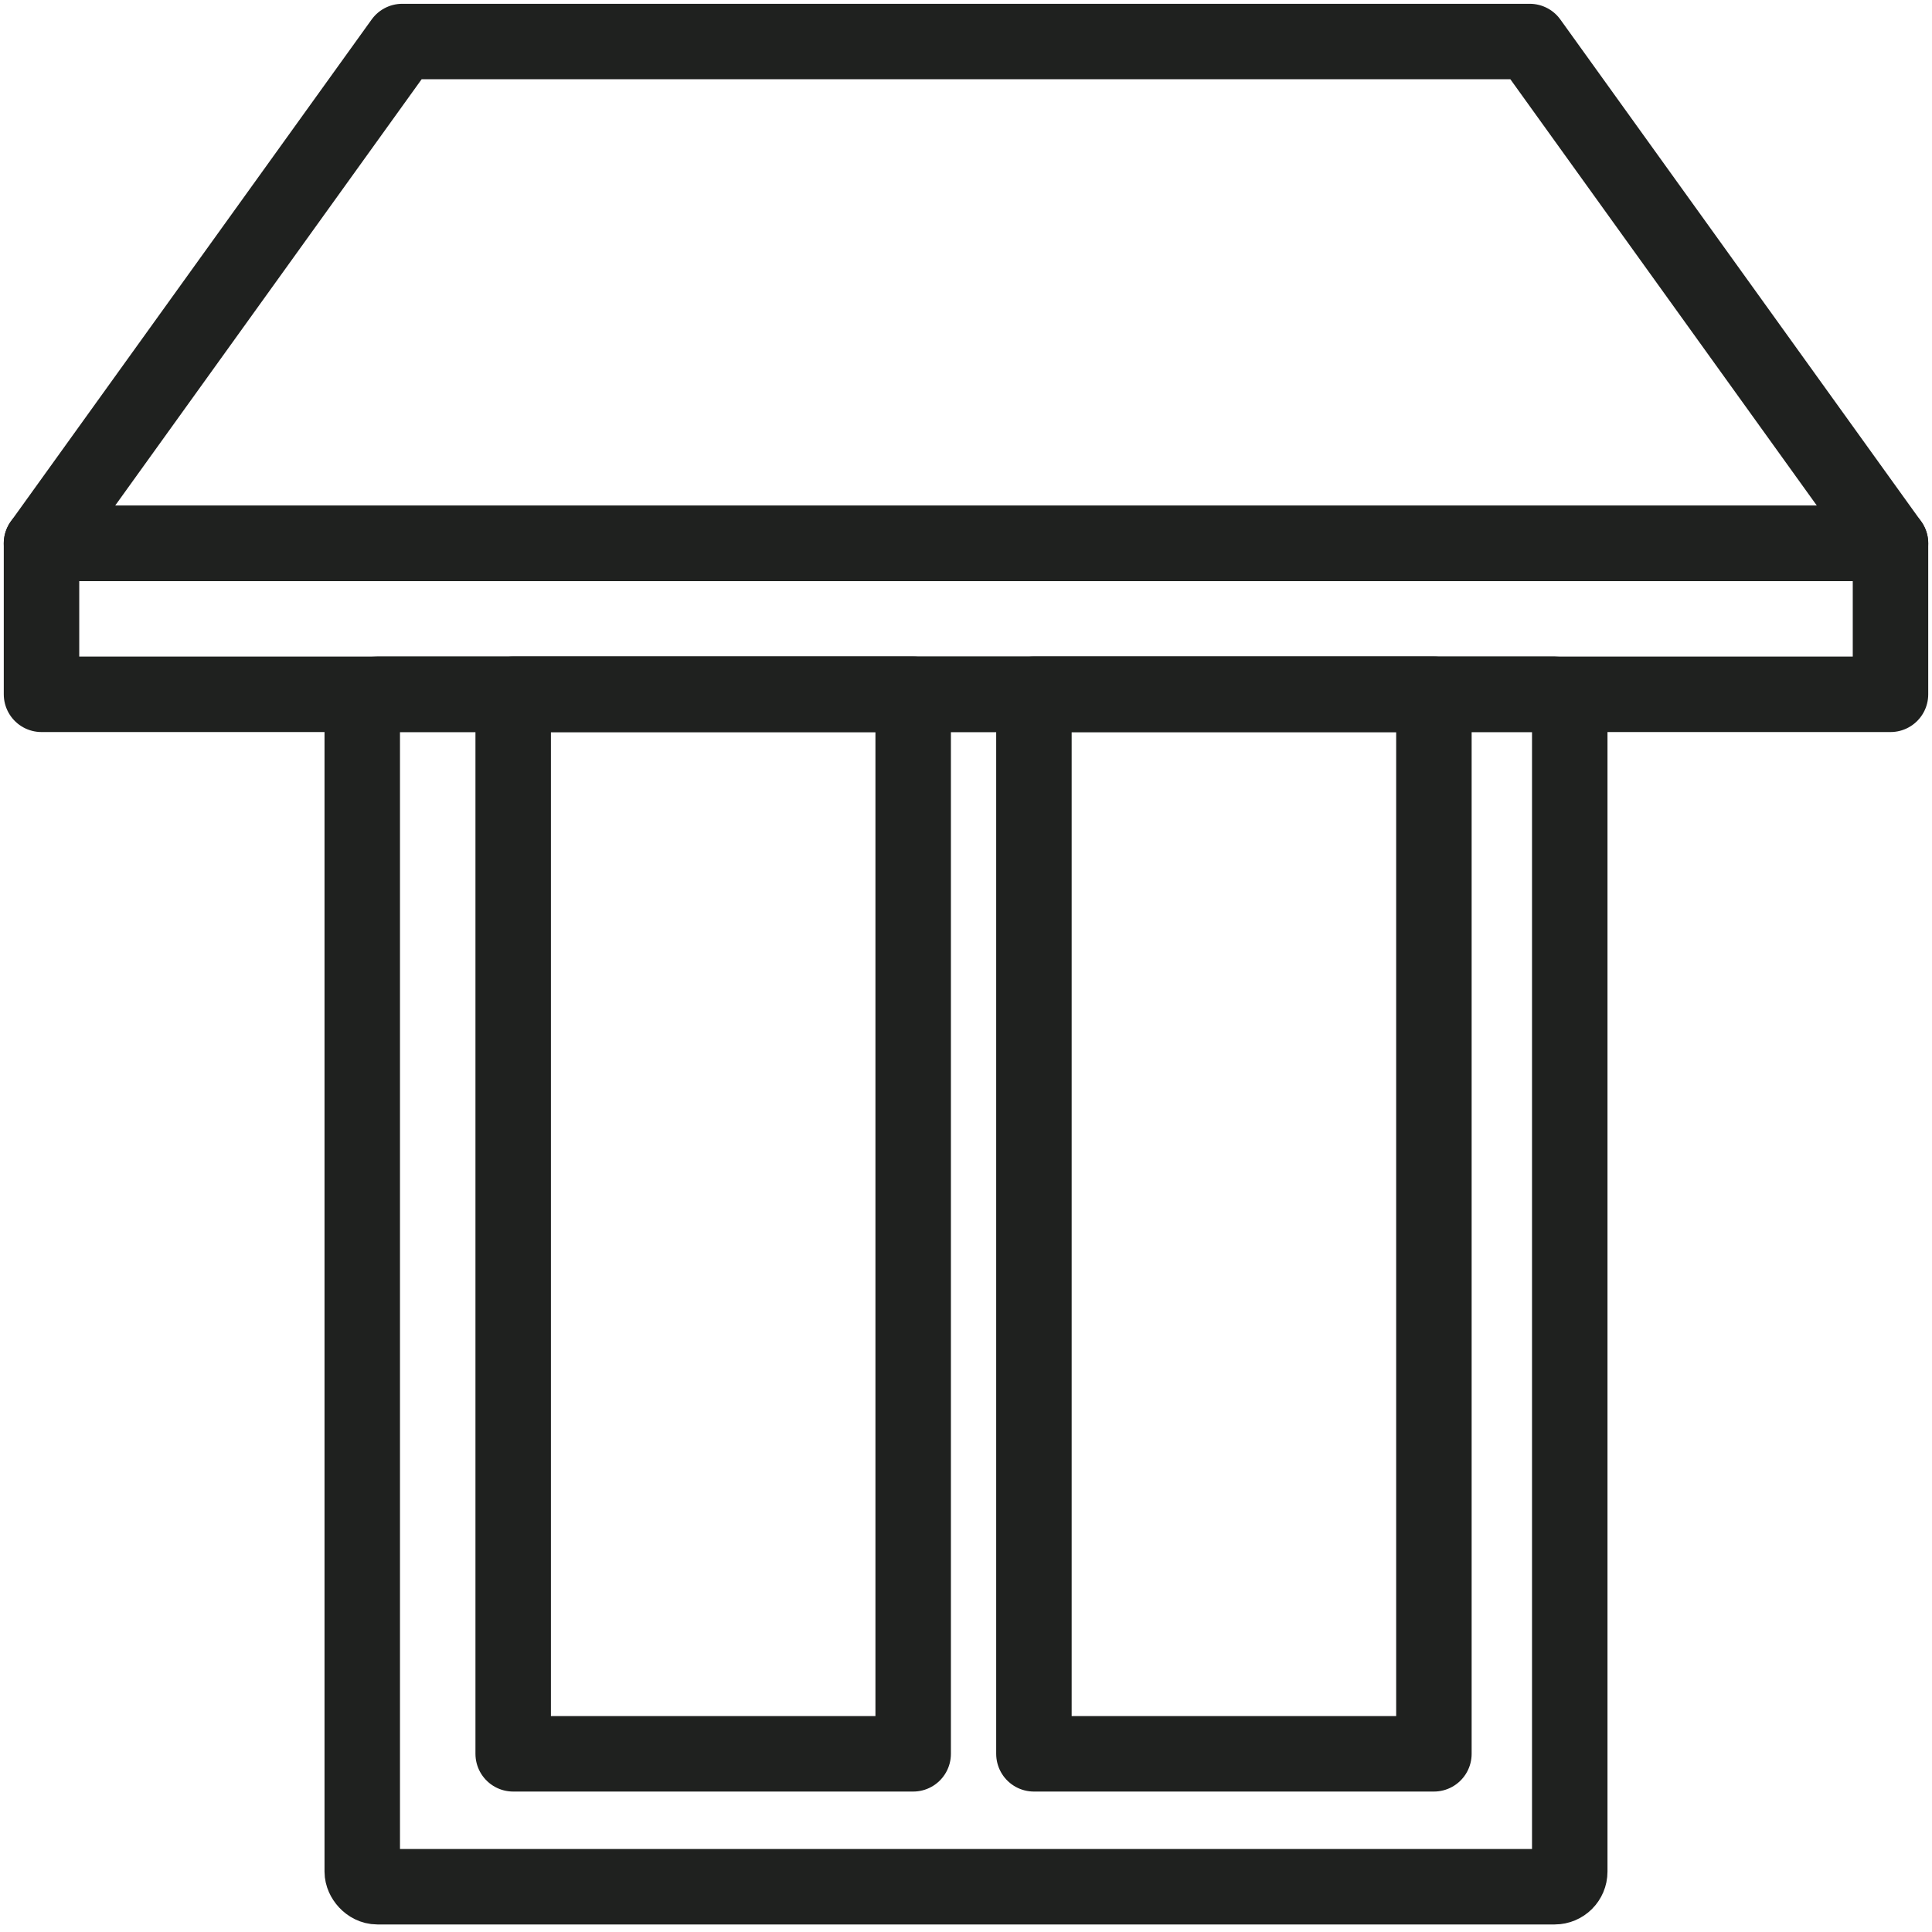 <svg width="512" height="512" viewBox="0 0 512 512" fill="none" xmlns="http://www.w3.org/2000/svg">
<rect x="96" y="184" width="320" height="316" rx="4" stroke="#1F211F" stroke-width="20"/>
<rect x="136" y="184" width="106" height="280.78" stroke="#1F211F" stroke-width="20" stroke-linejoin="round"/>
<rect x="274" y="184" width="106" height="280.78" stroke="#1F211F" stroke-width="20" stroke-linejoin="round"/>
<path d="M106.61 11.004H405.39L501 144.004H11L106.61 11.004Z" stroke="#1F211F" stroke-width="20" stroke-linejoin="round"/>
<rect x="11" y="144" width="490" height="40" stroke="#1F211F" stroke-width="20" stroke-linejoin="round"/>
</svg>

